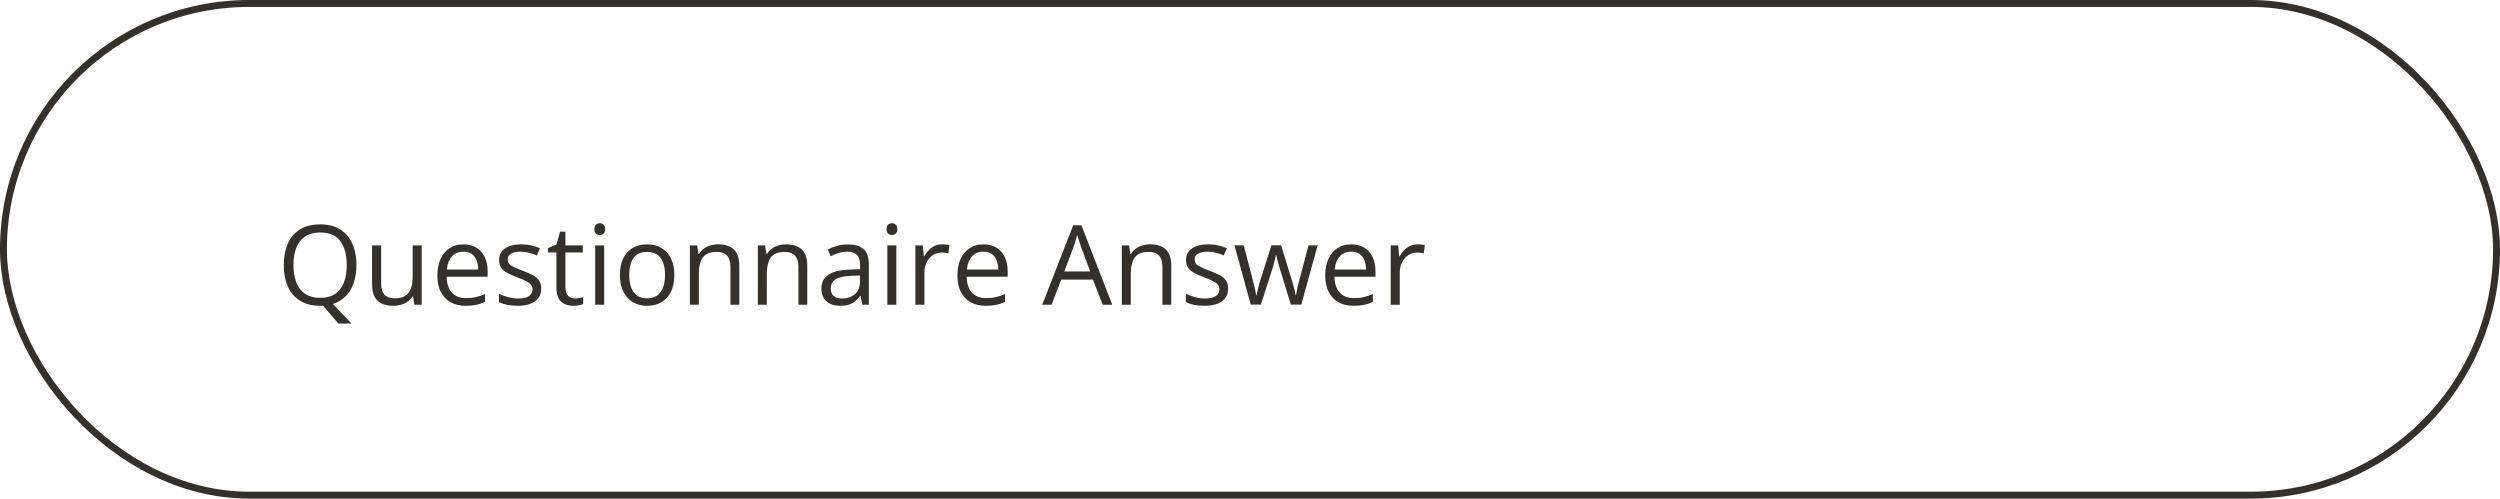 <svg width="361" height="72" viewBox="0 0 361 72" fill="none" xmlns="http://www.w3.org/2000/svg">
<rect x="0.5" y="0.5" width="360" height="71" rx="35.5" stroke="#34312D"/>
<path d="M51.469 38.273C51.469 39.211 51.341 40.06 51.086 40.82C50.831 41.581 50.45 42.224 49.945 42.75C49.445 43.276 48.82 43.659 48.07 43.898L50.758 46.719H48.859L46.648 44.141C46.581 44.141 46.51 44.143 46.438 44.148C46.37 44.154 46.302 44.156 46.234 44.156C45.349 44.156 44.575 44.016 43.914 43.734C43.258 43.453 42.711 43.052 42.273 42.531C41.841 42.01 41.516 41.388 41.297 40.664C41.083 39.94 40.977 39.138 40.977 38.258C40.977 37.091 41.169 36.068 41.555 35.188C41.94 34.307 42.523 33.622 43.305 33.133C44.091 32.643 45.075 32.398 46.258 32.398C47.388 32.398 48.339 32.641 49.109 33.125C49.885 33.609 50.471 34.292 50.867 35.172C51.268 36.047 51.469 37.081 51.469 38.273ZM42.375 38.273C42.375 39.242 42.513 40.081 42.789 40.789C43.065 41.497 43.487 42.044 44.055 42.43C44.628 42.815 45.354 43.008 46.234 43.008C47.12 43.008 47.844 42.815 48.406 42.43C48.974 42.044 49.393 41.497 49.664 40.789C49.935 40.081 50.07 39.242 50.07 38.273C50.07 36.8 49.76 35.648 49.141 34.82C48.526 33.987 47.565 33.57 46.258 33.57C45.372 33.57 44.643 33.76 44.07 34.141C43.497 34.521 43.07 35.062 42.789 35.766C42.513 36.464 42.375 37.3 42.375 38.273ZM60.891 35.438V44H59.828L59.641 42.797H59.57C59.393 43.094 59.164 43.344 58.883 43.547C58.602 43.75 58.284 43.901 57.93 44C57.581 44.104 57.208 44.156 56.812 44.156C56.135 44.156 55.568 44.047 55.109 43.828C54.651 43.609 54.305 43.271 54.07 42.812C53.841 42.354 53.727 41.766 53.727 41.047V35.438H55.039V40.953C55.039 41.667 55.2 42.2 55.523 42.555C55.846 42.904 56.339 43.078 57 43.078C57.635 43.078 58.141 42.958 58.516 42.719C58.896 42.479 59.169 42.128 59.336 41.664C59.503 41.195 59.586 40.622 59.586 39.945V35.438H60.891ZM66.93 35.281C67.659 35.281 68.284 35.443 68.805 35.766C69.326 36.089 69.724 36.542 70 37.125C70.276 37.703 70.414 38.38 70.414 39.156V39.961H64.5C64.516 40.966 64.766 41.732 65.25 42.258C65.734 42.784 66.417 43.047 67.297 43.047C67.838 43.047 68.318 42.997 68.734 42.898C69.151 42.8 69.583 42.654 70.031 42.461V43.602C69.599 43.794 69.169 43.935 68.742 44.023C68.32 44.112 67.82 44.156 67.242 44.156C66.419 44.156 65.701 43.99 65.086 43.656C64.477 43.318 64.003 42.823 63.664 42.172C63.325 41.521 63.156 40.724 63.156 39.781C63.156 38.859 63.31 38.062 63.617 37.391C63.93 36.714 64.367 36.193 64.93 35.828C65.497 35.464 66.164 35.281 66.93 35.281ZM66.914 36.344C66.221 36.344 65.669 36.57 65.258 37.023C64.846 37.477 64.602 38.109 64.523 38.922H69.055C69.049 38.411 68.969 37.964 68.812 37.578C68.662 37.188 68.43 36.885 68.117 36.672C67.805 36.453 67.404 36.344 66.914 36.344ZM78.156 41.656C78.156 42.203 78.018 42.664 77.742 43.039C77.471 43.409 77.081 43.688 76.57 43.875C76.065 44.062 75.461 44.156 74.758 44.156C74.159 44.156 73.641 44.109 73.203 44.016C72.766 43.922 72.383 43.789 72.055 43.617V42.422C72.404 42.594 72.82 42.75 73.305 42.891C73.789 43.031 74.284 43.102 74.789 43.102C75.529 43.102 76.065 42.982 76.398 42.742C76.732 42.503 76.898 42.177 76.898 41.766C76.898 41.531 76.831 41.325 76.695 41.148C76.565 40.966 76.344 40.792 76.031 40.625C75.719 40.453 75.287 40.266 74.734 40.062C74.188 39.854 73.713 39.648 73.312 39.445C72.917 39.237 72.609 38.984 72.391 38.688C72.177 38.391 72.07 38.005 72.07 37.531C72.07 36.807 72.362 36.253 72.945 35.867C73.534 35.477 74.305 35.281 75.258 35.281C75.773 35.281 76.255 35.333 76.703 35.438C77.156 35.536 77.578 35.672 77.969 35.844L77.531 36.883C77.177 36.732 76.799 36.604 76.398 36.5C75.997 36.396 75.588 36.344 75.172 36.344C74.573 36.344 74.112 36.443 73.789 36.641C73.471 36.839 73.312 37.109 73.312 37.453C73.312 37.719 73.385 37.938 73.531 38.109C73.682 38.281 73.922 38.443 74.25 38.594C74.578 38.745 75.01 38.922 75.547 39.125C76.083 39.323 76.547 39.529 76.938 39.742C77.328 39.95 77.628 40.206 77.836 40.508C78.049 40.805 78.156 41.188 78.156 41.656ZM83.008 43.094C83.221 43.094 83.44 43.075 83.664 43.039C83.888 43.003 84.07 42.958 84.211 42.906V43.914C84.06 43.982 83.849 44.039 83.578 44.086C83.312 44.133 83.052 44.156 82.797 44.156C82.344 44.156 81.932 44.078 81.562 43.922C81.193 43.76 80.896 43.49 80.672 43.109C80.453 42.729 80.344 42.203 80.344 41.531V36.453H79.125V35.82L80.352 35.312L80.867 33.453H81.648V35.438H84.156V36.453H81.648V41.492C81.648 42.029 81.771 42.43 82.016 42.695C82.266 42.961 82.596 43.094 83.008 43.094ZM87.242 35.438V44H85.945V35.438H87.242ZM86.609 32.234C86.823 32.234 87.005 32.305 87.156 32.445C87.312 32.581 87.391 32.794 87.391 33.086C87.391 33.372 87.312 33.586 87.156 33.727C87.005 33.867 86.823 33.938 86.609 33.938C86.385 33.938 86.198 33.867 86.047 33.727C85.901 33.586 85.828 33.372 85.828 33.086C85.828 32.794 85.901 32.581 86.047 32.445C86.198 32.305 86.385 32.234 86.609 32.234ZM97.375 39.703C97.375 40.406 97.284 41.034 97.102 41.586C96.919 42.138 96.656 42.604 96.312 42.984C95.969 43.365 95.552 43.656 95.062 43.859C94.578 44.057 94.029 44.156 93.414 44.156C92.841 44.156 92.315 44.057 91.836 43.859C91.362 43.656 90.951 43.365 90.602 42.984C90.258 42.604 89.99 42.138 89.797 41.586C89.609 41.034 89.516 40.406 89.516 39.703C89.516 38.766 89.674 37.969 89.992 37.312C90.31 36.651 90.763 36.148 91.352 35.805C91.945 35.456 92.651 35.281 93.469 35.281C94.25 35.281 94.932 35.456 95.516 35.805C96.104 36.154 96.56 36.659 96.883 37.32C97.211 37.977 97.375 38.771 97.375 39.703ZM90.859 39.703C90.859 40.391 90.951 40.987 91.133 41.492C91.315 41.997 91.596 42.388 91.977 42.664C92.357 42.94 92.846 43.078 93.445 43.078C94.039 43.078 94.526 42.94 94.906 42.664C95.292 42.388 95.576 41.997 95.758 41.492C95.94 40.987 96.031 40.391 96.031 39.703C96.031 39.021 95.94 38.432 95.758 37.938C95.576 37.438 95.294 37.052 94.914 36.781C94.534 36.51 94.042 36.375 93.438 36.375C92.547 36.375 91.893 36.669 91.477 37.258C91.065 37.846 90.859 38.661 90.859 39.703ZM103.672 35.281C104.688 35.281 105.456 35.531 105.977 36.031C106.497 36.526 106.758 37.323 106.758 38.422V44H105.477V38.508C105.477 37.794 105.312 37.26 104.984 36.906C104.661 36.552 104.164 36.375 103.492 36.375C102.544 36.375 101.878 36.643 101.492 37.18C101.107 37.716 100.914 38.495 100.914 39.516V44H99.617V35.438H100.664L100.859 36.672H100.93C101.112 36.37 101.344 36.117 101.625 35.914C101.906 35.706 102.221 35.55 102.57 35.445C102.919 35.336 103.286 35.281 103.672 35.281ZM113.484 35.281C114.5 35.281 115.268 35.531 115.789 36.031C116.31 36.526 116.57 37.323 116.57 38.422V44H115.289V38.508C115.289 37.794 115.125 37.26 114.797 36.906C114.474 36.552 113.977 36.375 113.305 36.375C112.357 36.375 111.69 36.643 111.305 37.18C110.919 37.716 110.727 38.495 110.727 39.516V44H109.43V35.438H110.477L110.672 36.672H110.742C110.924 36.37 111.156 36.117 111.438 35.914C111.719 35.706 112.034 35.55 112.383 35.445C112.732 35.336 113.099 35.281 113.484 35.281ZM122.445 35.297C123.466 35.297 124.224 35.526 124.719 35.984C125.214 36.443 125.461 37.175 125.461 38.18V44H124.516L124.266 42.734H124.203C123.964 43.047 123.714 43.31 123.453 43.523C123.193 43.732 122.891 43.891 122.547 44C122.208 44.104 121.792 44.156 121.297 44.156C120.776 44.156 120.312 44.065 119.906 43.883C119.505 43.7 119.188 43.425 118.953 43.055C118.724 42.685 118.609 42.216 118.609 41.648C118.609 40.794 118.948 40.138 119.625 39.68C120.302 39.221 121.333 38.971 122.719 38.93L124.195 38.867V38.344C124.195 37.604 124.036 37.086 123.719 36.789C123.401 36.492 122.953 36.344 122.375 36.344C121.927 36.344 121.5 36.409 121.094 36.539C120.688 36.669 120.302 36.823 119.938 37L119.539 36.016C119.924 35.818 120.367 35.648 120.867 35.508C121.367 35.367 121.893 35.297 122.445 35.297ZM124.18 39.781L122.875 39.836C121.807 39.878 121.055 40.052 120.617 40.359C120.18 40.667 119.961 41.102 119.961 41.664C119.961 42.154 120.109 42.516 120.406 42.75C120.703 42.984 121.096 43.102 121.586 43.102C122.346 43.102 122.969 42.891 123.453 42.469C123.938 42.047 124.18 41.414 124.18 40.57V39.781ZM129.43 35.438V44H128.133V35.438H129.43ZM128.797 32.234C129.01 32.234 129.193 32.305 129.344 32.445C129.5 32.581 129.578 32.794 129.578 33.086C129.578 33.372 129.5 33.586 129.344 33.727C129.193 33.867 129.01 33.938 128.797 33.938C128.573 33.938 128.385 33.867 128.234 33.727C128.089 33.586 128.016 33.372 128.016 33.086C128.016 32.794 128.089 32.581 128.234 32.445C128.385 32.305 128.573 32.234 128.797 32.234ZM136.07 35.281C136.242 35.281 136.422 35.292 136.609 35.312C136.797 35.328 136.964 35.352 137.109 35.383L136.945 36.586C136.805 36.55 136.648 36.521 136.477 36.5C136.305 36.479 136.143 36.469 135.992 36.469C135.648 36.469 135.323 36.539 135.016 36.68C134.714 36.815 134.448 37.013 134.219 37.273C133.99 37.529 133.81 37.839 133.68 38.203C133.549 38.562 133.484 38.964 133.484 39.406V44H132.18V35.438H133.258L133.398 37.016H133.453C133.63 36.698 133.844 36.409 134.094 36.148C134.344 35.883 134.633 35.672 134.961 35.516C135.294 35.359 135.664 35.281 136.07 35.281ZM142.023 35.281C142.753 35.281 143.378 35.443 143.898 35.766C144.419 36.089 144.818 36.542 145.094 37.125C145.37 37.703 145.508 38.38 145.508 39.156V39.961H139.594C139.609 40.966 139.859 41.732 140.344 42.258C140.828 42.784 141.51 43.047 142.391 43.047C142.932 43.047 143.411 42.997 143.828 42.898C144.245 42.8 144.677 42.654 145.125 42.461V43.602C144.693 43.794 144.263 43.935 143.836 44.023C143.414 44.112 142.914 44.156 142.336 44.156C141.513 44.156 140.794 43.99 140.18 43.656C139.57 43.318 139.096 42.823 138.758 42.172C138.419 41.521 138.25 40.724 138.25 39.781C138.25 38.859 138.404 38.062 138.711 37.391C139.023 36.714 139.461 36.193 140.023 35.828C140.591 35.464 141.258 35.281 142.023 35.281ZM142.008 36.344C141.315 36.344 140.763 36.57 140.352 37.023C139.94 37.477 139.695 38.109 139.617 38.922H144.148C144.143 38.411 144.062 37.964 143.906 37.578C143.755 37.188 143.523 36.885 143.211 36.672C142.898 36.453 142.497 36.344 142.008 36.344ZM159.227 44L157.82 40.375H153.242L151.844 44H150.5L154.969 32.531H156.164L160.602 44H159.227ZM157.422 39.195L156.086 35.594C156.055 35.5 156.003 35.346 155.93 35.133C155.862 34.919 155.792 34.698 155.719 34.469C155.646 34.24 155.586 34.055 155.539 33.914C155.487 34.128 155.43 34.341 155.367 34.555C155.31 34.763 155.253 34.958 155.195 35.141C155.138 35.318 155.089 35.469 155.047 35.594L153.688 39.195H157.422ZM166.047 35.281C167.062 35.281 167.831 35.531 168.352 36.031C168.872 36.526 169.133 37.323 169.133 38.422V44H167.852V38.508C167.852 37.794 167.688 37.26 167.359 36.906C167.036 36.552 166.539 36.375 165.867 36.375C164.919 36.375 164.253 36.643 163.867 37.18C163.482 37.716 163.289 38.495 163.289 39.516V44H161.992V35.438H163.039L163.234 36.672H163.305C163.487 36.37 163.719 36.117 164 35.914C164.281 35.706 164.596 35.55 164.945 35.445C165.294 35.336 165.661 35.281 166.047 35.281ZM177.344 41.656C177.344 42.203 177.206 42.664 176.93 43.039C176.659 43.409 176.268 43.688 175.758 43.875C175.253 44.062 174.648 44.156 173.945 44.156C173.346 44.156 172.828 44.109 172.391 44.016C171.953 43.922 171.57 43.789 171.242 43.617V42.422C171.591 42.594 172.008 42.75 172.492 42.891C172.977 43.031 173.471 43.102 173.977 43.102C174.716 43.102 175.253 42.982 175.586 42.742C175.919 42.503 176.086 42.177 176.086 41.766C176.086 41.531 176.018 41.325 175.883 41.148C175.753 40.966 175.531 40.792 175.219 40.625C174.906 40.453 174.474 40.266 173.922 40.062C173.375 39.854 172.901 39.648 172.5 39.445C172.104 39.237 171.797 38.984 171.578 38.688C171.365 38.391 171.258 38.005 171.258 37.531C171.258 36.807 171.549 36.253 172.133 35.867C172.721 35.477 173.492 35.281 174.445 35.281C174.961 35.281 175.443 35.333 175.891 35.438C176.344 35.536 176.766 35.672 177.156 35.844L176.719 36.883C176.365 36.732 175.987 36.604 175.586 36.5C175.185 36.396 174.776 36.344 174.359 36.344C173.76 36.344 173.299 36.443 172.977 36.641C172.659 36.839 172.5 37.109 172.5 37.453C172.5 37.719 172.573 37.938 172.719 38.109C172.87 38.281 173.109 38.443 173.438 38.594C173.766 38.745 174.198 38.922 174.734 39.125C175.271 39.323 175.734 39.529 176.125 39.742C176.516 39.95 176.815 40.206 177.023 40.508C177.237 40.805 177.344 41.188 177.344 41.656ZM186.398 43.984L184.875 39C184.807 38.786 184.742 38.578 184.68 38.375C184.622 38.167 184.568 37.969 184.516 37.781C184.469 37.589 184.424 37.411 184.383 37.25C184.346 37.083 184.315 36.94 184.289 36.82H184.234C184.214 36.94 184.185 37.083 184.148 37.25C184.112 37.411 184.068 37.589 184.016 37.781C183.969 37.974 183.917 38.177 183.859 38.391C183.802 38.599 183.737 38.81 183.664 39.023L182.07 43.984H180.609L178.25 35.422H179.594L180.828 40.148C180.911 40.461 180.99 40.771 181.062 41.078C181.141 41.38 181.206 41.667 181.258 41.938C181.315 42.203 181.357 42.435 181.383 42.633H181.445C181.477 42.503 181.51 42.346 181.547 42.164C181.589 41.982 181.633 41.789 181.68 41.586C181.732 41.378 181.786 41.172 181.844 40.969C181.901 40.76 181.958 40.565 182.016 40.383L183.594 35.422H184.992L186.516 40.375C186.594 40.625 186.669 40.885 186.742 41.156C186.82 41.427 186.891 41.69 186.953 41.945C187.016 42.195 187.06 42.419 187.086 42.617H187.148C187.169 42.44 187.208 42.221 187.266 41.961C187.323 41.7 187.388 41.414 187.461 41.102C187.539 40.789 187.62 40.471 187.703 40.148L188.953 35.422H190.273L187.906 43.984H186.398ZM195.133 35.281C195.862 35.281 196.487 35.443 197.008 35.766C197.529 36.089 197.927 36.542 198.203 37.125C198.479 37.703 198.617 38.38 198.617 39.156V39.961H192.703C192.719 40.966 192.969 41.732 193.453 42.258C193.938 42.784 194.62 43.047 195.5 43.047C196.042 43.047 196.521 42.997 196.938 42.898C197.354 42.8 197.786 42.654 198.234 42.461V43.602C197.802 43.794 197.372 43.935 196.945 44.023C196.523 44.112 196.023 44.156 195.445 44.156C194.622 44.156 193.904 43.99 193.289 43.656C192.68 43.318 192.206 42.823 191.867 42.172C191.529 41.521 191.359 40.724 191.359 39.781C191.359 38.859 191.513 38.062 191.82 37.391C192.133 36.714 192.57 36.193 193.133 35.828C193.701 35.464 194.367 35.281 195.133 35.281ZM195.117 36.344C194.424 36.344 193.872 36.57 193.461 37.023C193.049 37.477 192.805 38.109 192.727 38.922H197.258C197.253 38.411 197.172 37.964 197.016 37.578C196.865 37.188 196.633 36.885 196.32 36.672C196.008 36.453 195.607 36.344 195.117 36.344ZM204.711 35.281C204.883 35.281 205.062 35.292 205.25 35.312C205.438 35.328 205.604 35.352 205.75 35.383L205.586 36.586C205.445 36.55 205.289 36.521 205.117 36.5C204.945 36.479 204.784 36.469 204.633 36.469C204.289 36.469 203.964 36.539 203.656 36.68C203.354 36.815 203.089 37.013 202.859 37.273C202.63 37.529 202.451 37.839 202.32 38.203C202.19 38.562 202.125 38.964 202.125 39.406V44H200.82V35.438H201.898L202.039 37.016H202.094C202.271 36.698 202.484 36.409 202.734 36.148C202.984 35.883 203.273 35.672 203.602 35.516C203.935 35.359 204.305 35.281 204.711 35.281Z" fill="#34312D"/>
</svg>
